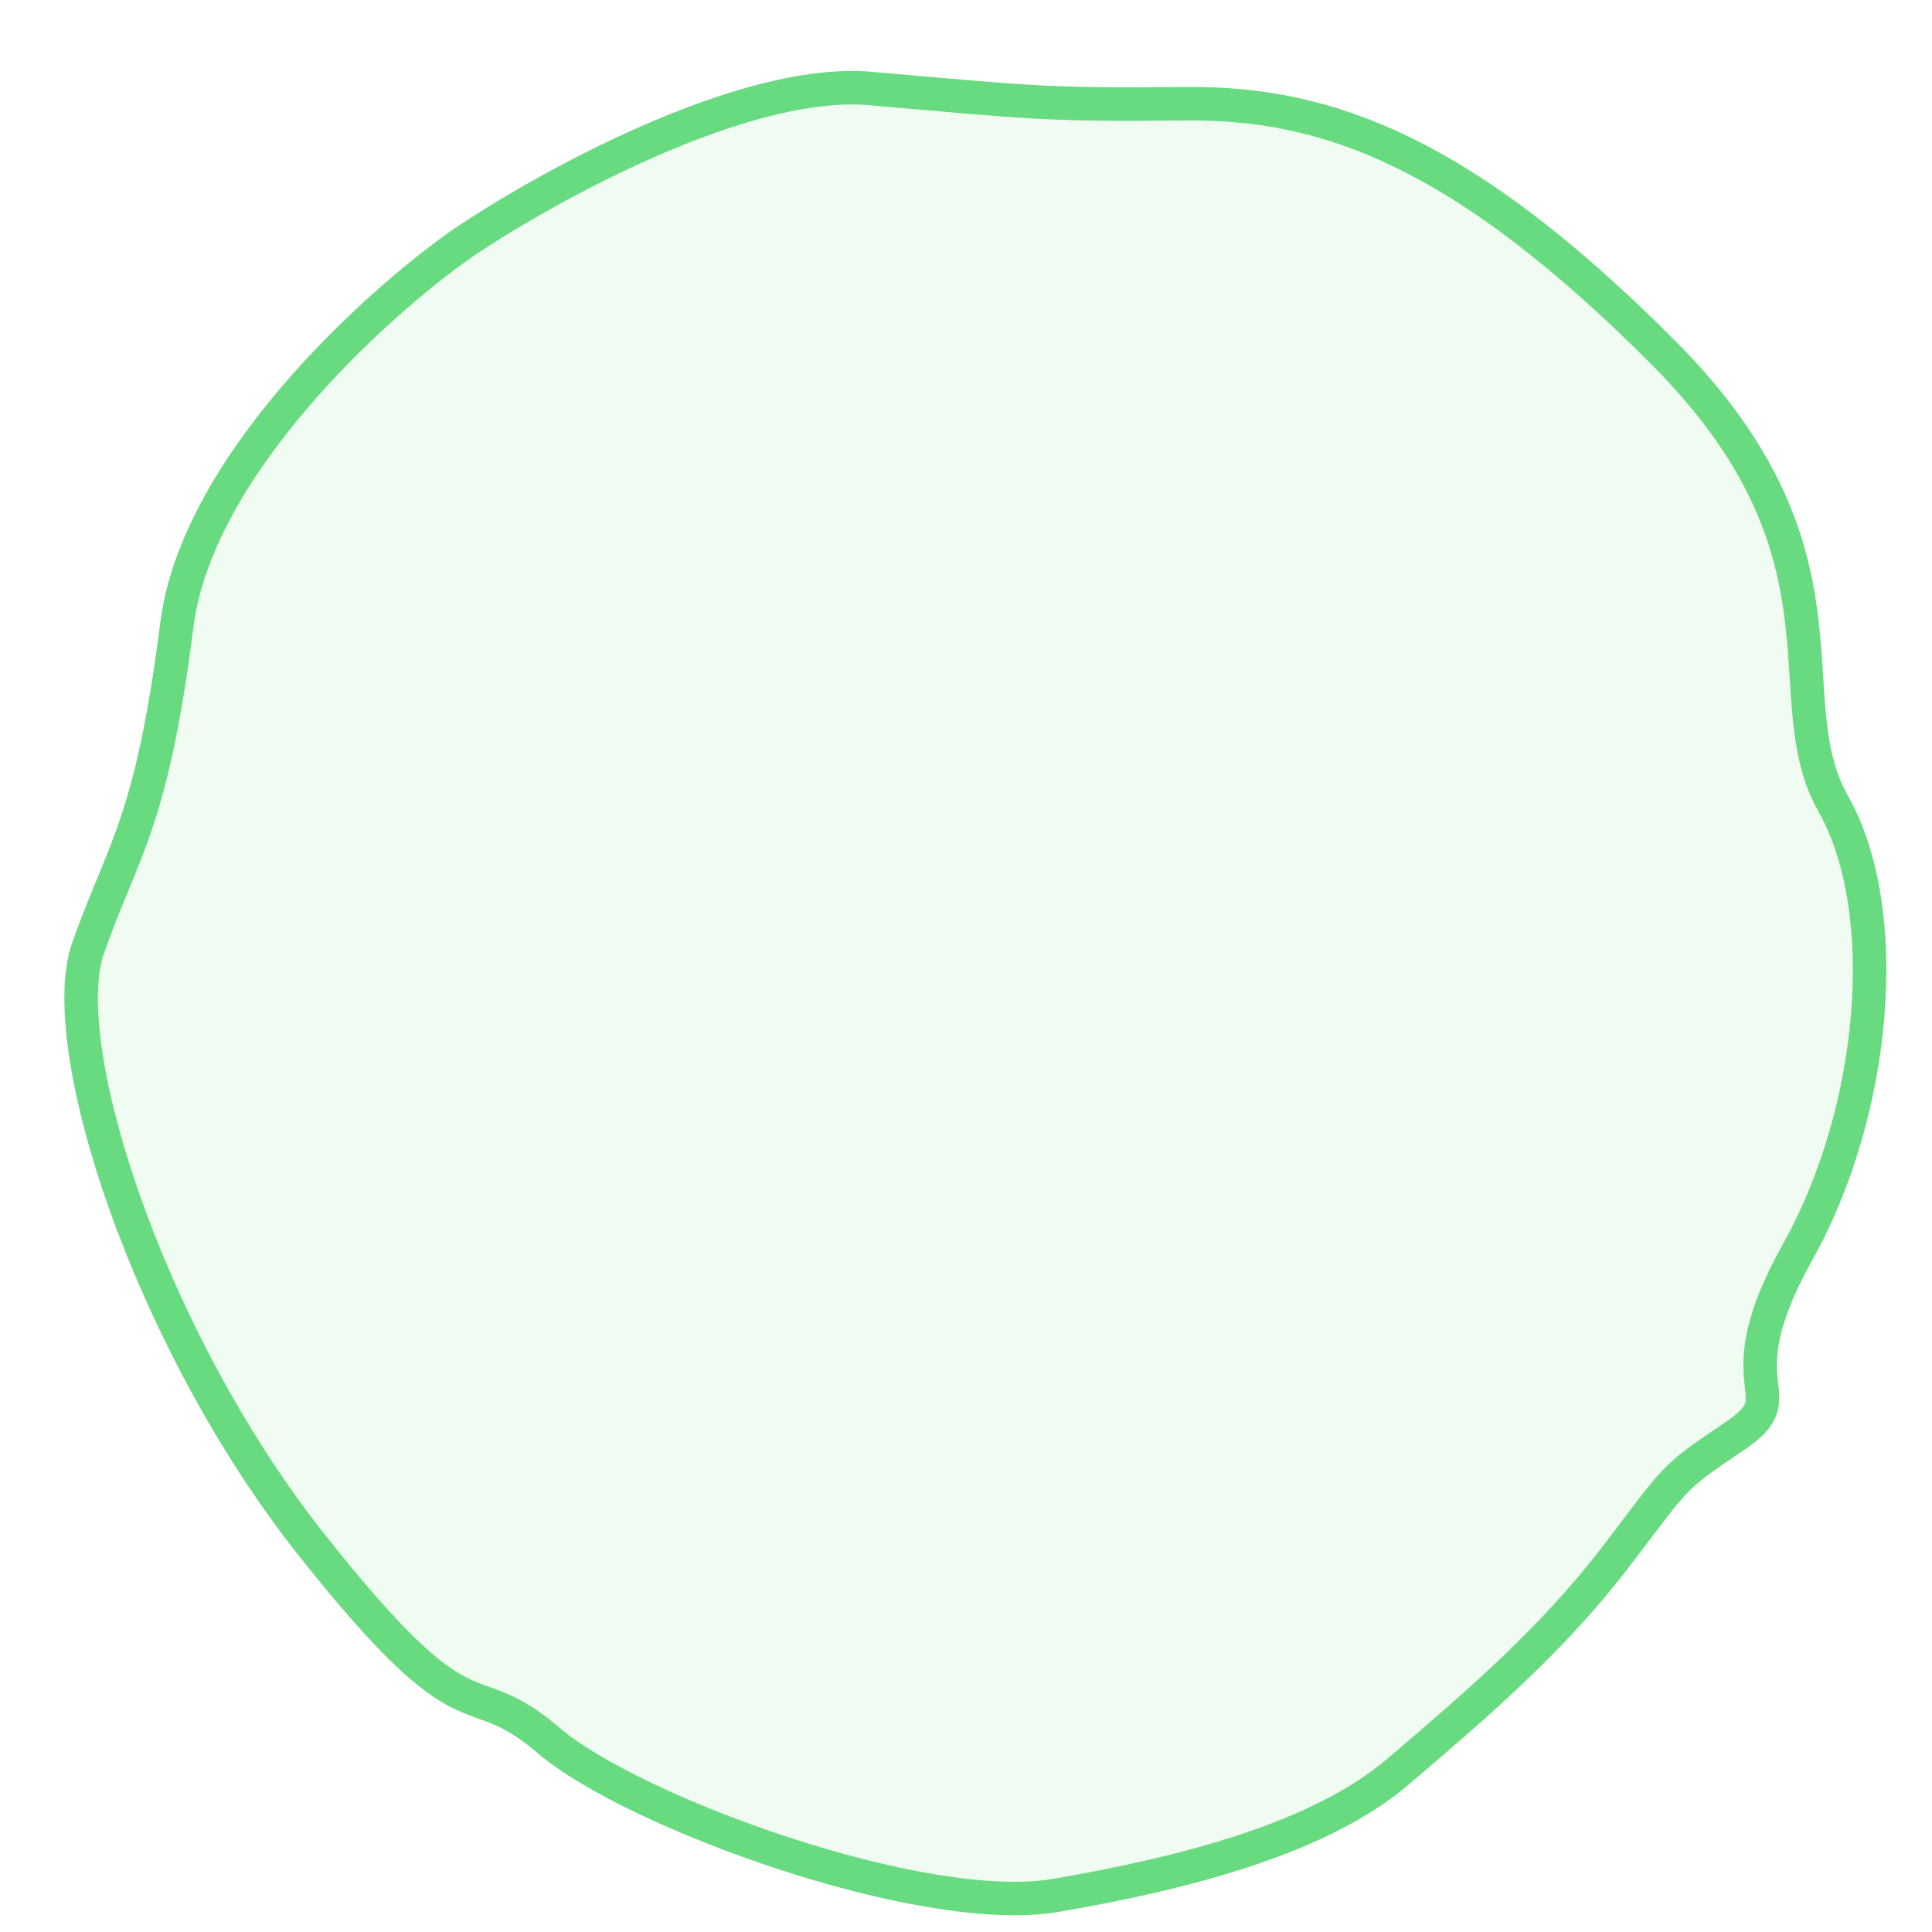 <svg width="27" height="27" viewBox="0 0 27 27" fill="none" xmlns="http://www.w3.org/2000/svg">
<path d="M2.471 8.736C2.753 6.513 5.246 4.254 6.458 3.403C7.62 2.617 10.387 1.083 12.162 1.237C14.381 1.429 14.598 1.47 16.575 1.45C18.552 1.43 20.451 2.121 23.25 4.932C26.049 7.743 24.773 9.735 25.62 11.233C26.467 12.73 26.224 15.529 25.122 17.498C24.021 19.467 25.15 19.456 24.247 20.067C23.343 20.679 23.472 20.591 22.576 21.762C21.68 22.933 20.607 23.847 19.534 24.762C18.461 25.676 16.621 26.168 14.758 26.488C12.894 26.808 8.833 25.322 7.667 24.323C6.502 23.324 6.626 24.463 4.348 21.581C2.07 18.7 0.752 14.605 1.232 13.245C1.712 11.884 2.12 11.514 2.471 8.736Z" fill="#68DA80" fill-opacity="0.1" stroke="#68DA80" stroke-width="0.468"/>
</svg>
